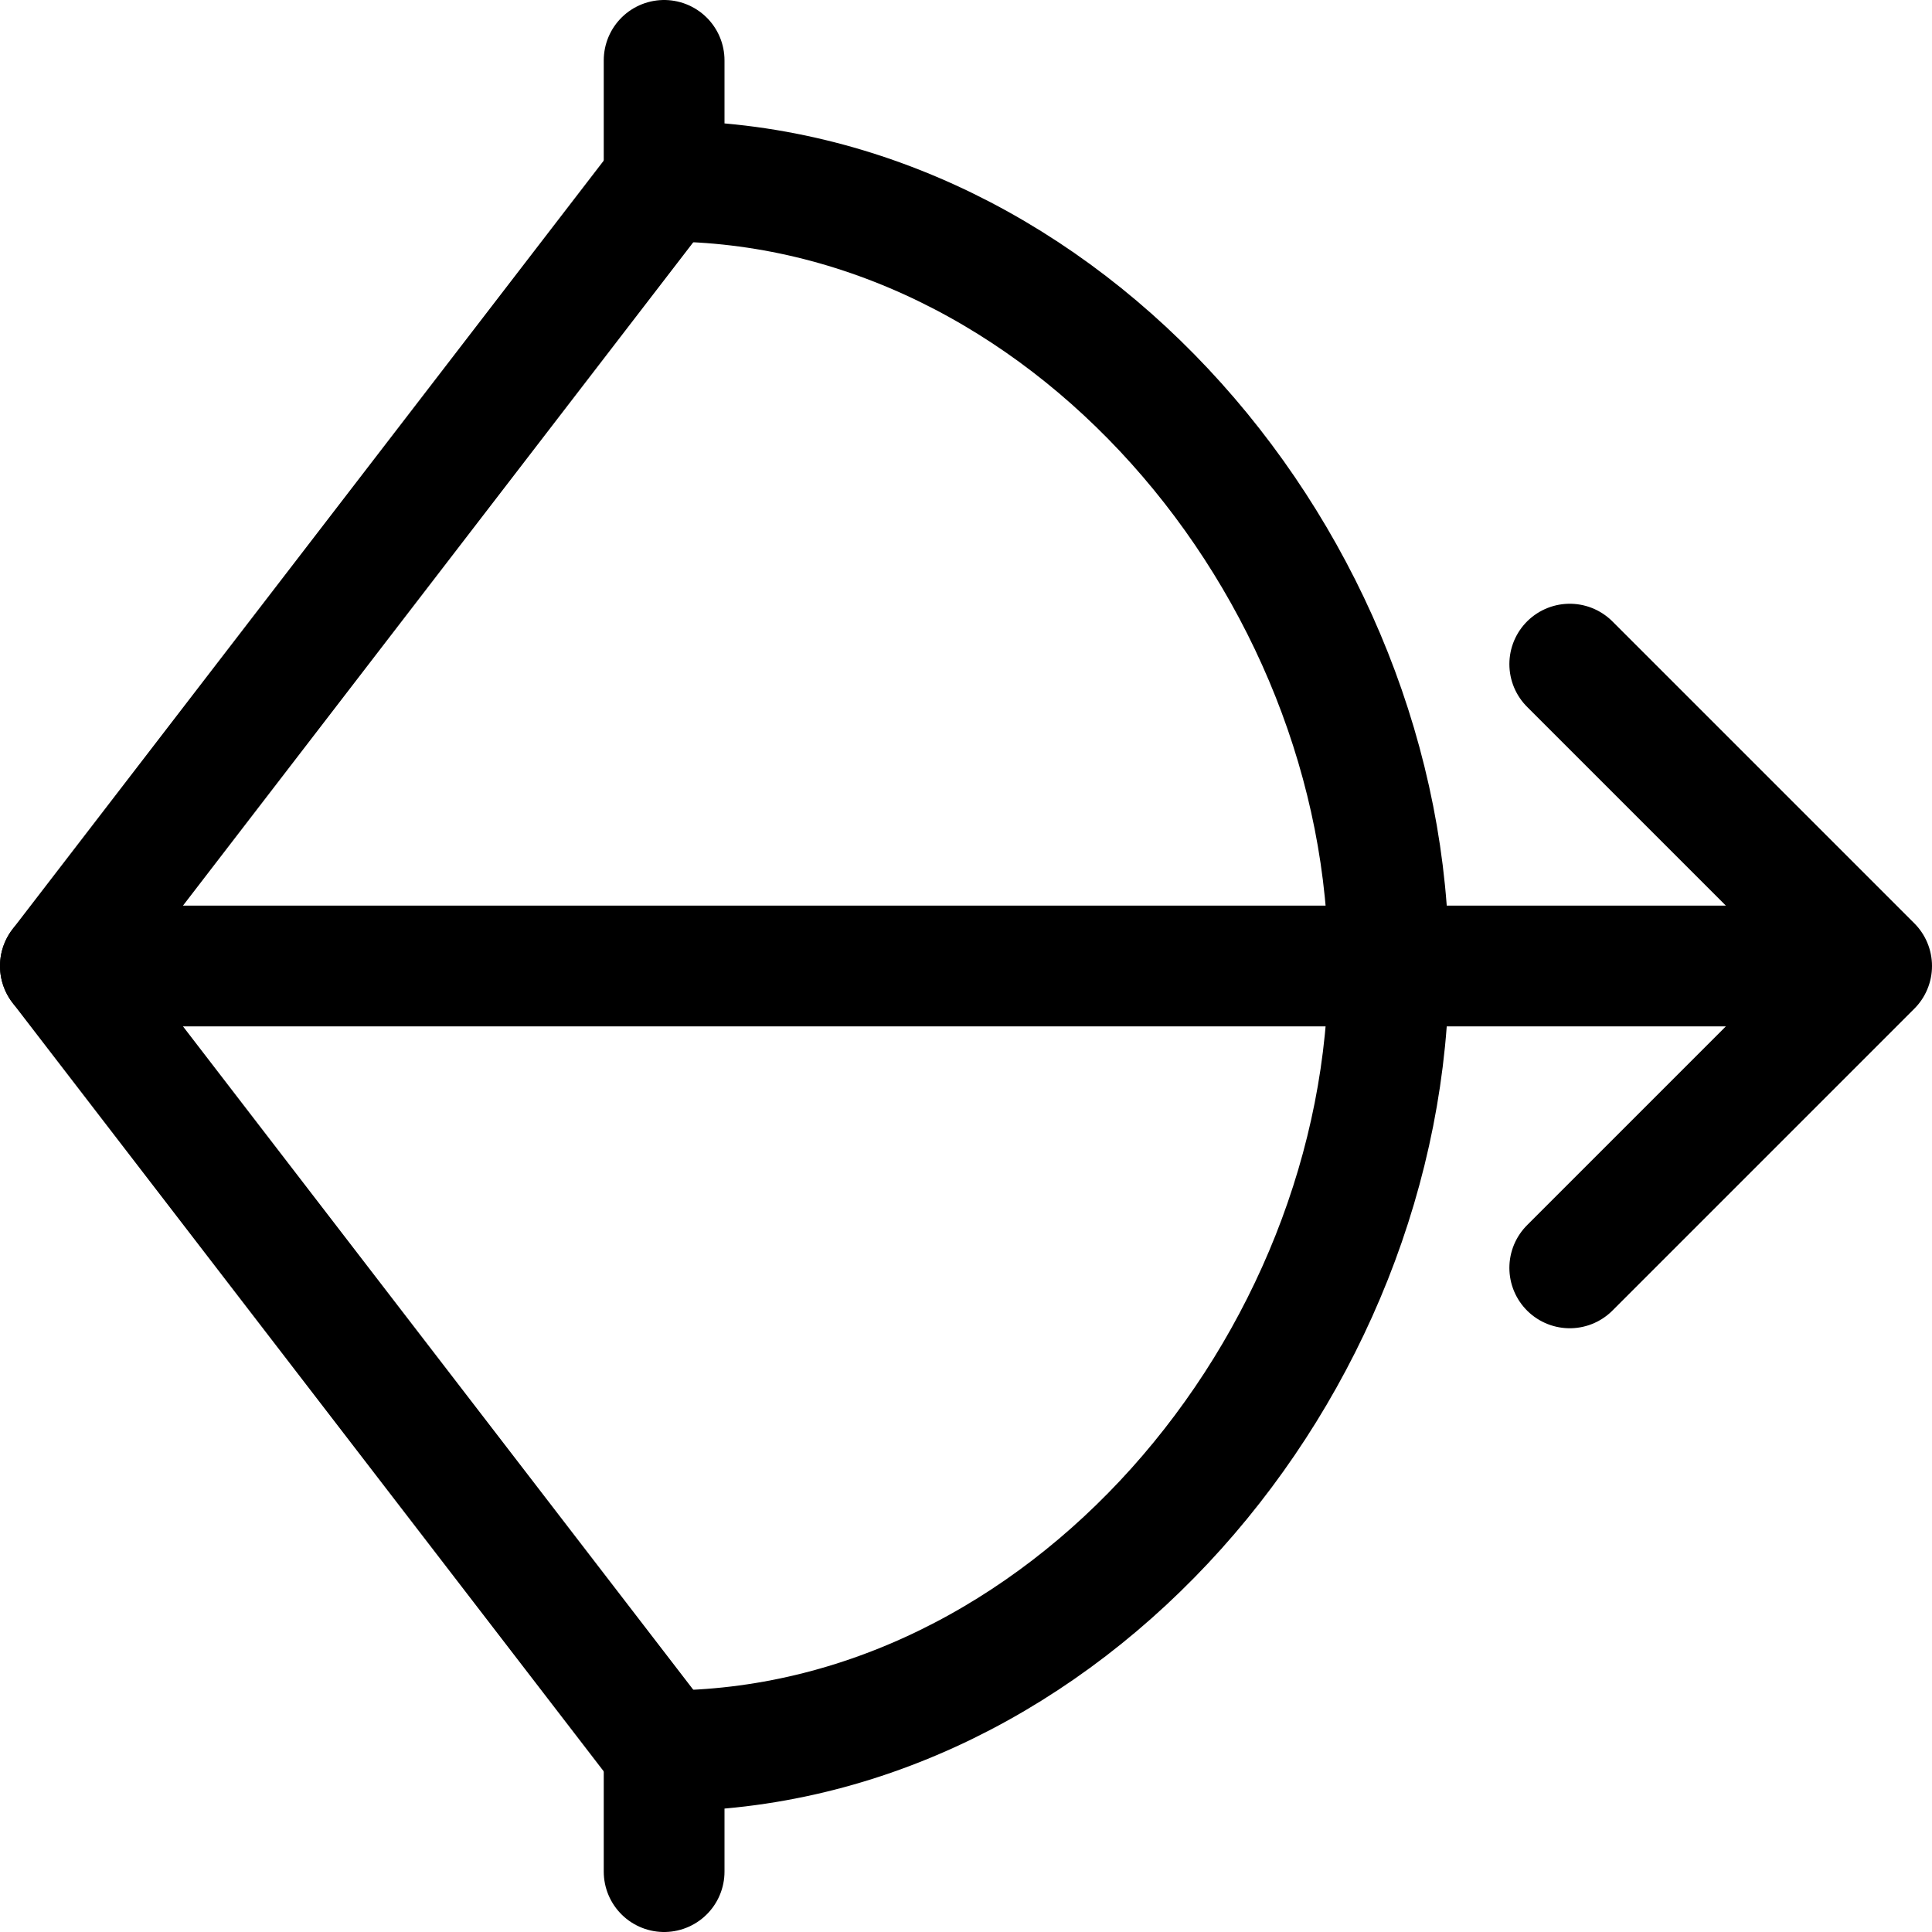 <svg xmlns="http://www.w3.org/2000/svg" width="24" height="24" viewBox="0 0 24 24"><defs><style>.a{fill:none;stroke:#000;stroke-linecap:round;stroke-linejoin:round;stroke-width:1.5px}</style></defs><path d="M8.25 2.25V.75m0 21c4.971 0 9-4.779 9-9.75s-4.029-9.75-9-9.75m0 21v-1.5M.75 12h22.5M19.5 8.25 23.25 12l-3.75 3.75" class="a"/><path d="M8.25 2.25.75 12l7.5 9.75" class="a"/></svg>